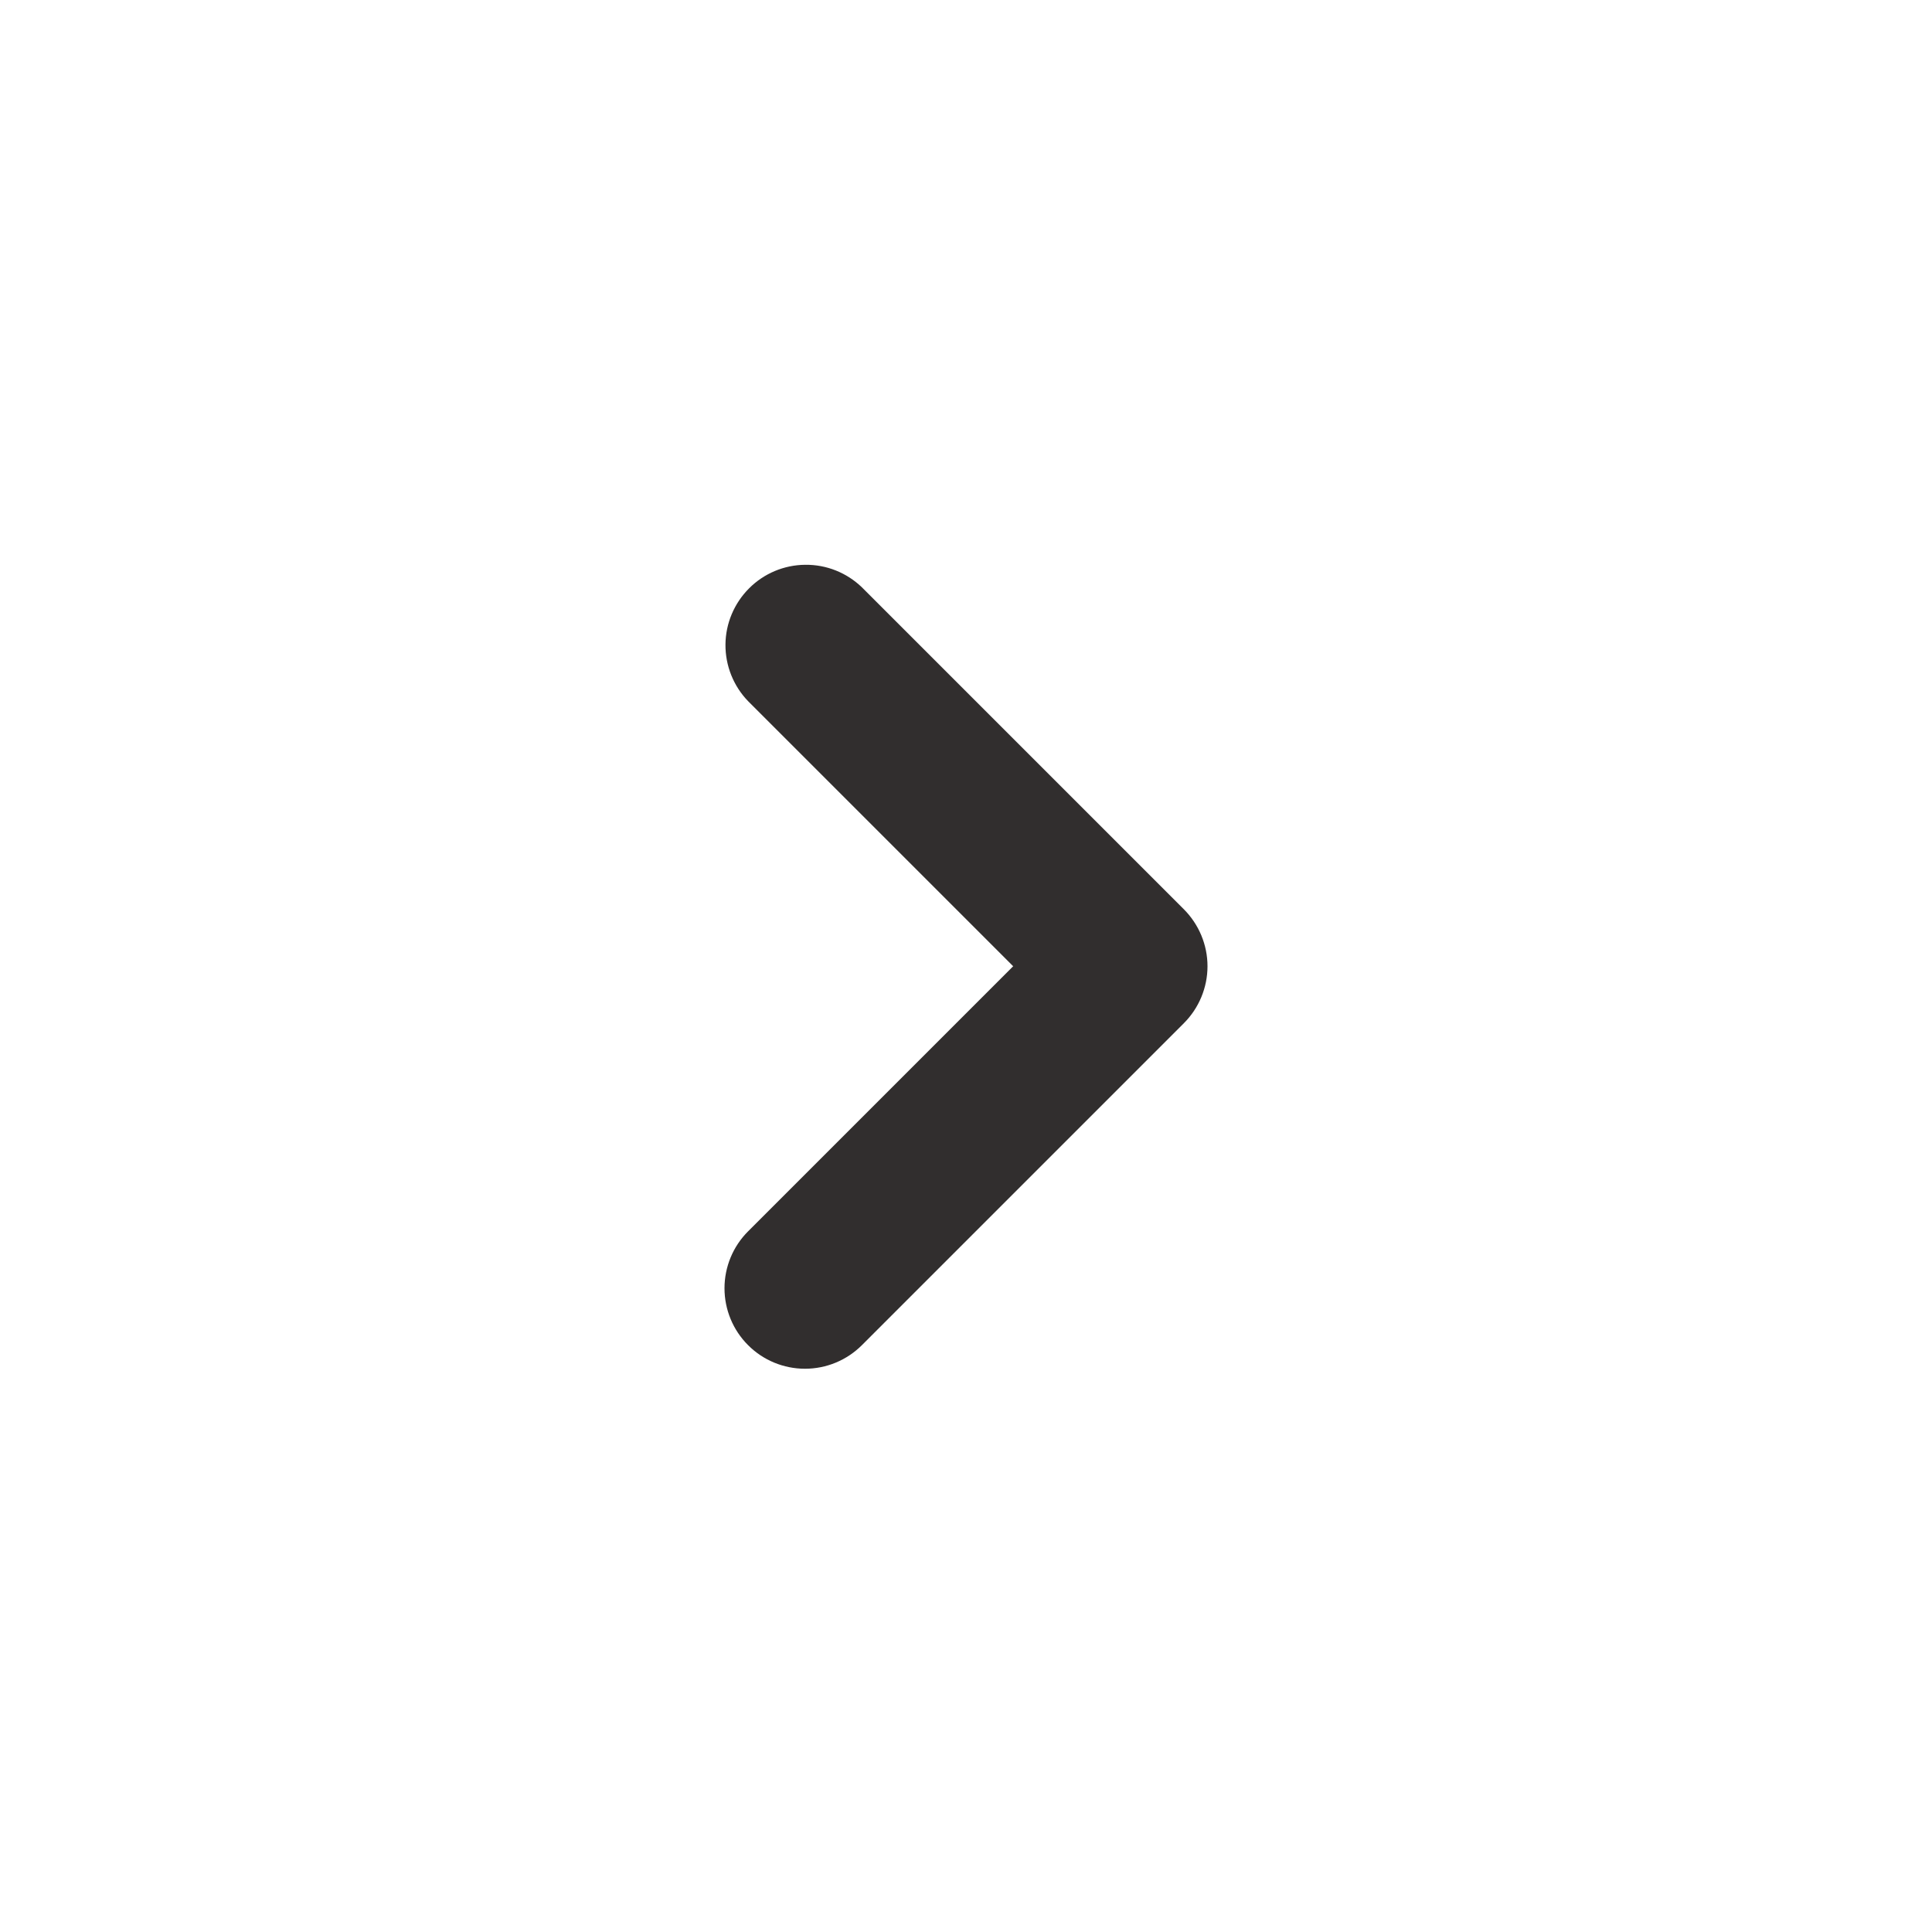 <svg width="24" height="24" viewBox="0 0 24 24" fill="none" xmlns="http://www.w3.org/2000/svg">
<path fill-rule="evenodd" clip-rule="evenodd" d="M9.293 16.71C9.105 16.523 9 16.268 9 16.003C9 15.738 9.105 15.484 9.293 15.296L12.586 12.003L9.293 8.71C9.111 8.522 9.01 8.269 9.012 8.007C9.014 7.745 9.12 7.494 9.305 7.309C9.49 7.123 9.741 7.018 10.003 7.016C10.266 7.013 10.518 7.114 10.707 7.296L14.707 11.296C14.894 11.484 15 11.738 15 12.003C15 12.268 14.894 12.523 14.707 12.71L10.707 16.71C10.519 16.898 10.265 17.003 10 17.003C9.735 17.003 9.48 16.898 9.293 16.71Z" fill="#312E2E"/>
</svg>
